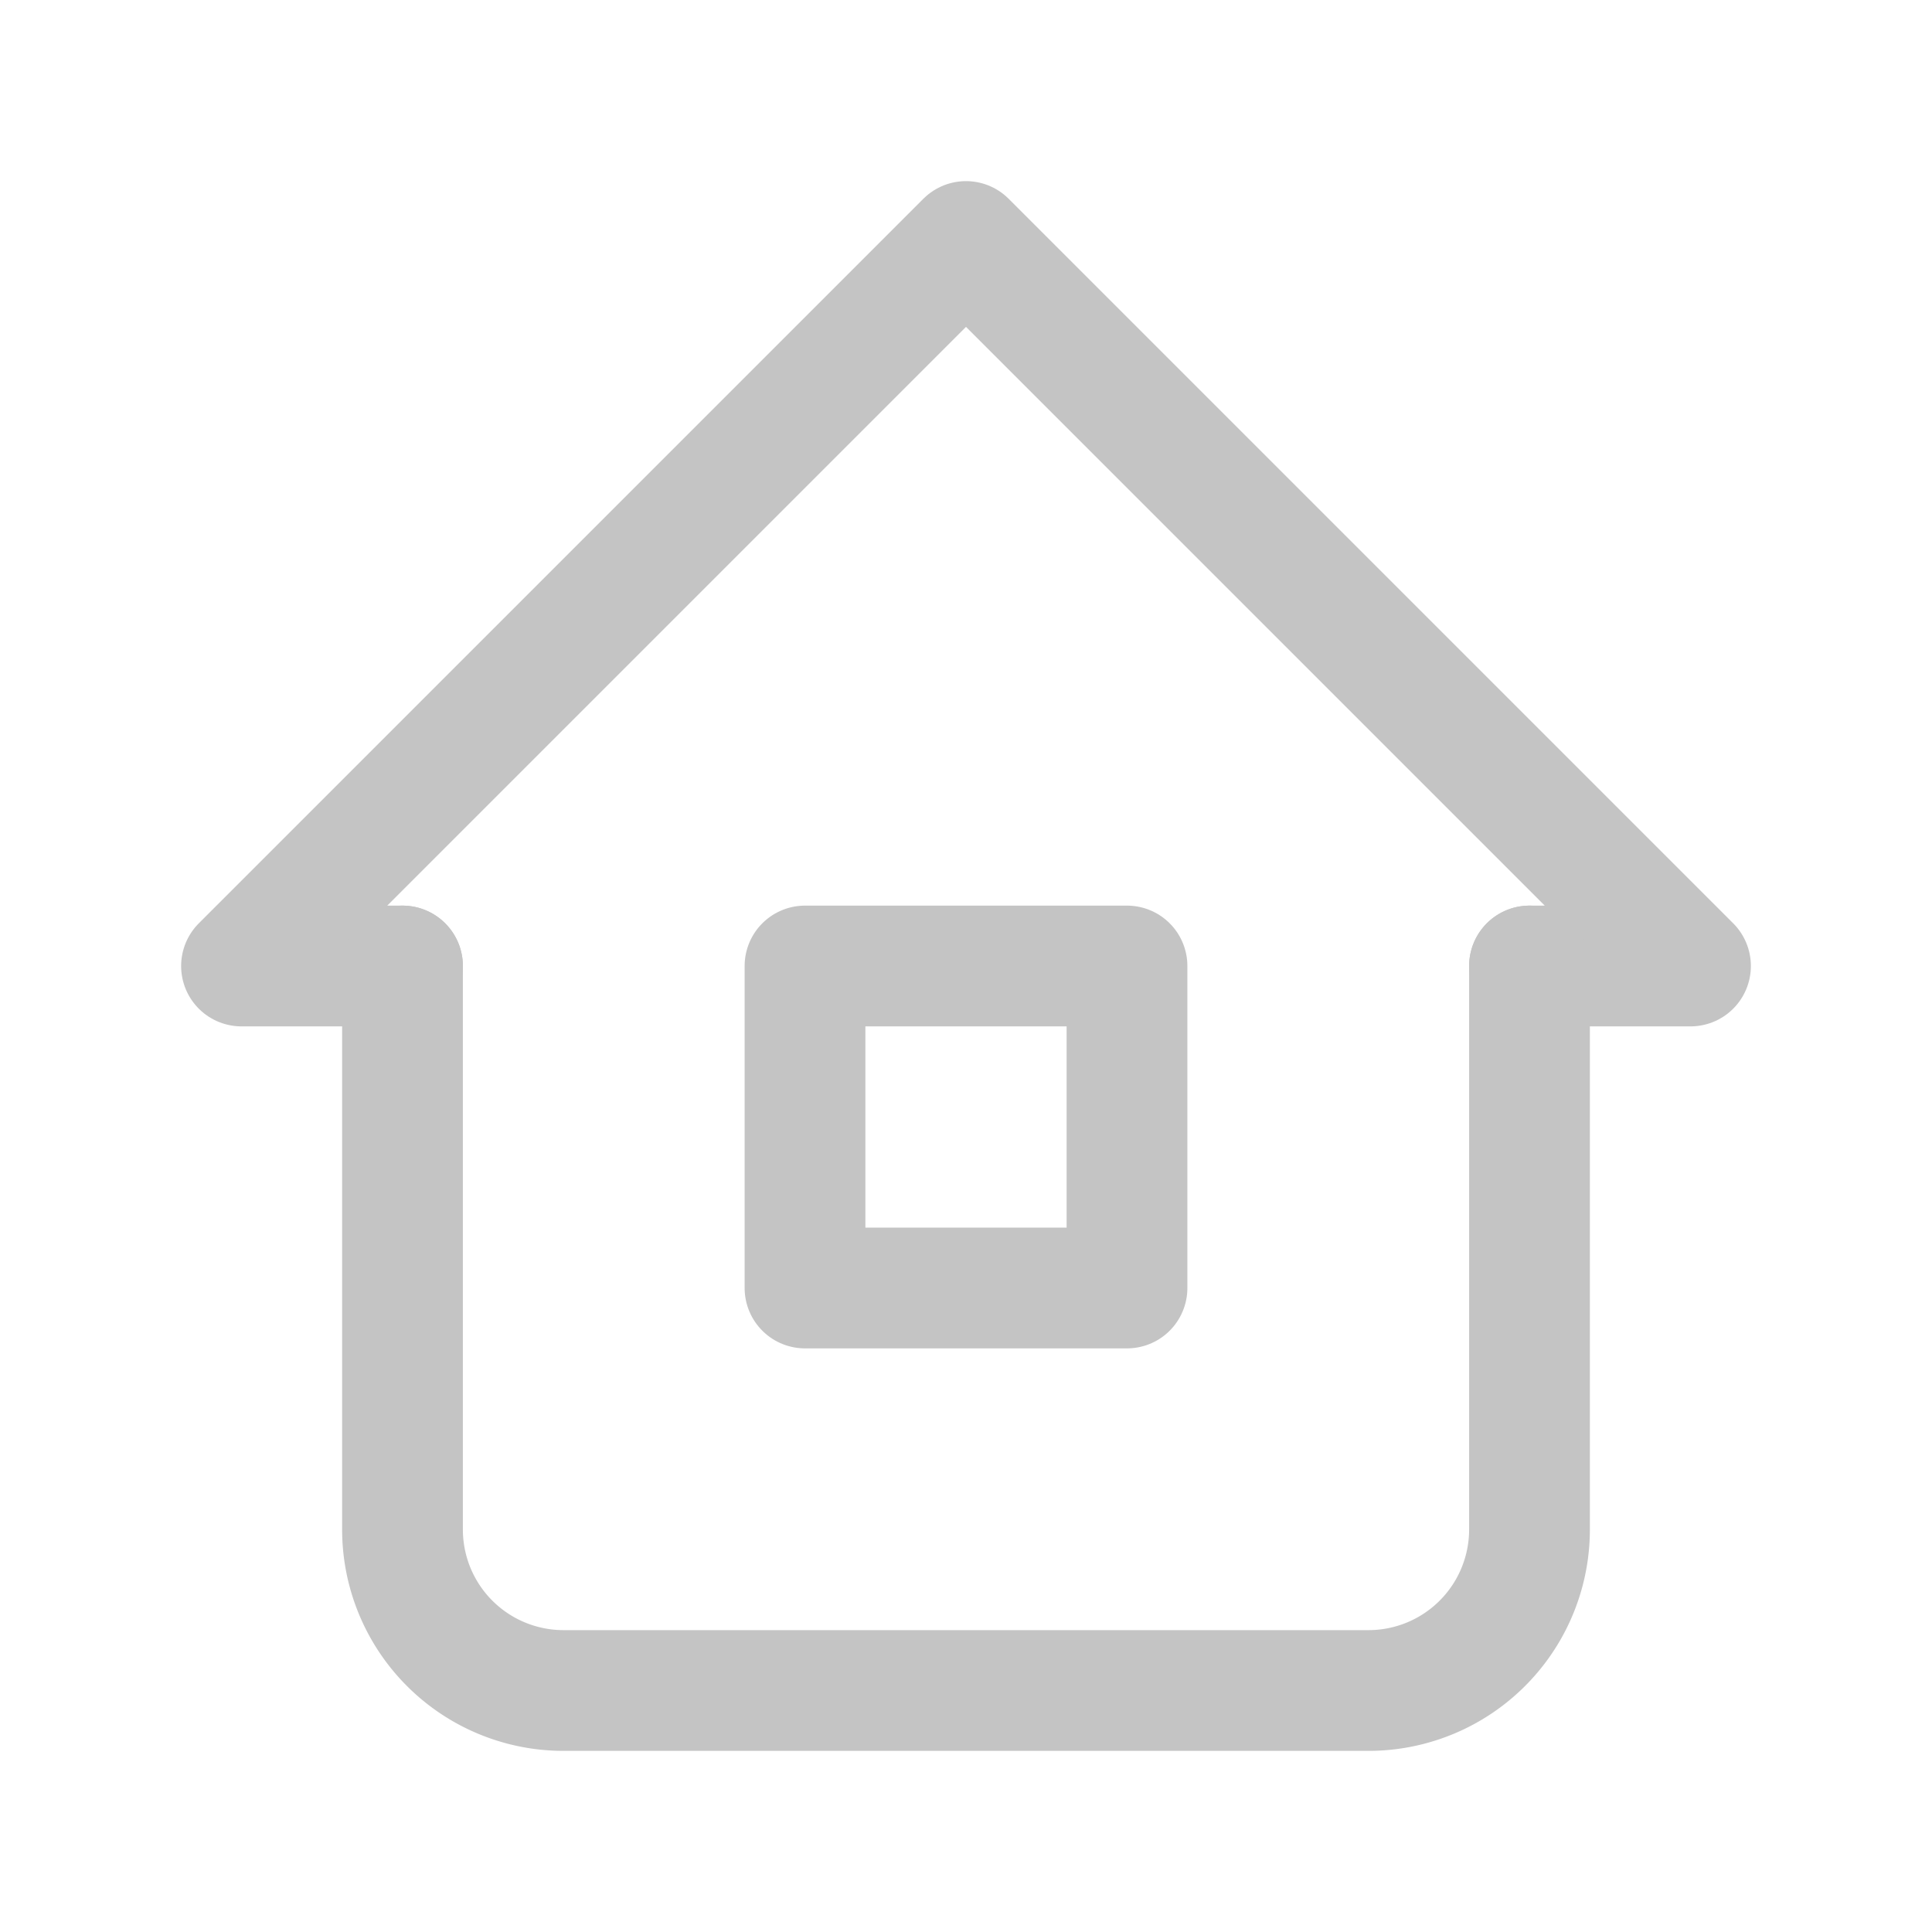 <svg xmlns="http://www.w3.org/2000/svg" class="icon icon-tabler icon-tabler-home-2" width="44" height="44" viewBox="0 0 24 24" stroke-width="1.5" stroke="#C4C4C4" fill="none" stroke-linecap="round" stroke-linejoin="round">
  <path stroke="none" d="M0 0h24v24H0z" fill="none"/>
  <polyline points="5 12 3 12 12 3 21 12 19 12" />
  <path d="M5 12v7a2 2 0 0 0 2 2h10a2 2 0 0 0 2 -2v-7" />
  <rect x="10" y="12" width="4" height="4" />
</svg>